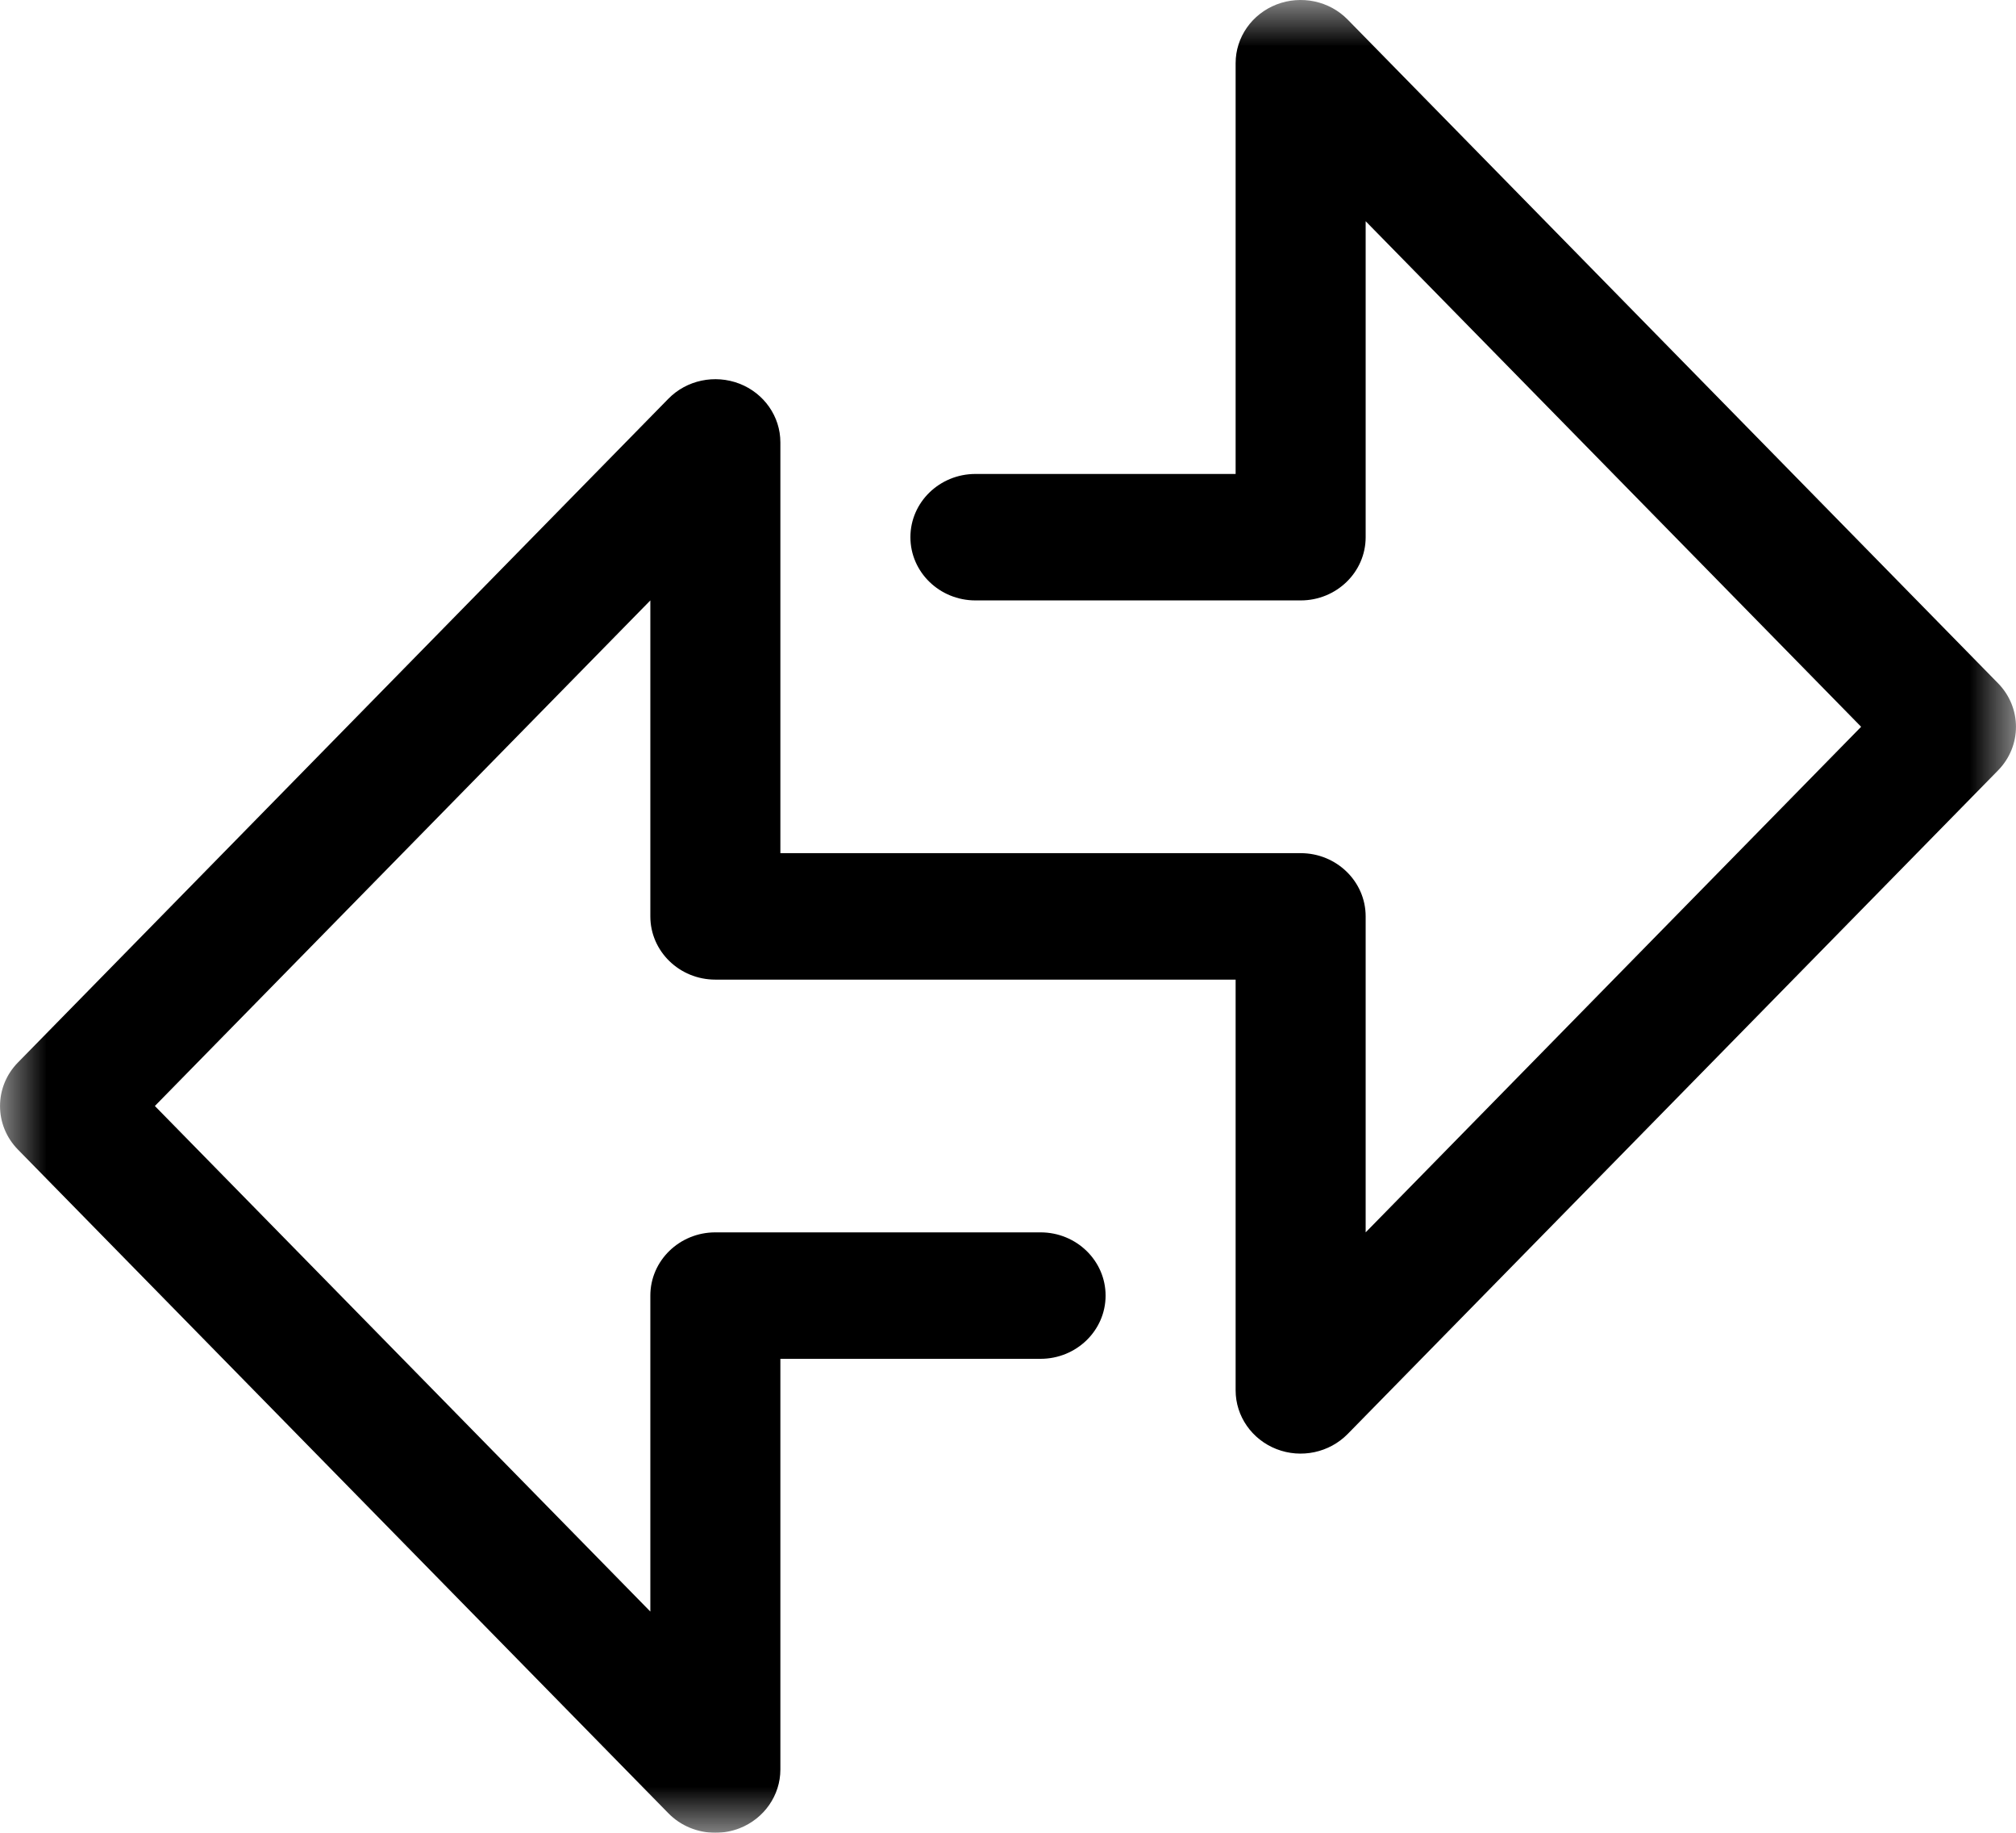 <?xml version="1.0" encoding="UTF-8"?>
<svg width="22px" height="20px" viewBox="0 0 22 20" version="1.1" xmlns="http://www.w3.org/2000/svg" xmlns:xlink="http://www.w3.org/1999/xlink">
    <!-- Generator: Sketch 52.4 (67378) - http://www.bohemiancoding.com/sketch -->
    <title>Group 3</title>
    <desc>Created with Sketch.</desc>
    <defs>
        <polygon id="path-1" points="0 0 22 0 22 20 0 20"></polygon>
    </defs>
    <g id="Component-Library" stroke="none" stroke-width="1" fill="none" fill-rule="evenodd">
        <g id="Iconography" transform="translate(-619, -1467)">
            <g id="Group-3" transform="translate(619, 1467)">
                <mask id="mask-2" fill="white">
                    <use xlink:href="#path-1"></use>
                </mask>
                <g id="Clip-2"></g>
                <path d="M7.806,20 C7.616,20 7.429,19.926 7.293,19.786 L0.196,12.545 C-0.065,12.279 -0.065,11.86 0.196,11.594 L7.293,4.352 C7.493,4.147 7.801,4.083 8.07,4.187 C8.339,4.292 8.516,4.545 8.516,4.827 L8.516,9.31 L14.194,9.31 C14.585,9.31 14.903,9.619 14.903,10 L14.903,13.448 L20.31,7.931 L14.903,2.414 L14.903,5.862 C14.903,6.243 14.585,6.552 14.194,6.552 L10.645,6.552 C10.253,6.552 9.935,6.243 9.935,5.862 C9.935,5.481 10.253,5.172 10.645,5.172 L13.484,5.172 L13.484,0.689 C13.484,0.407 13.661,0.154 13.93,0.049 C14.199,-0.055 14.507,0.009 14.707,0.214 L21.804,7.456 C22.065,7.722 22.065,8.141 21.804,8.407 L14.707,15.648 C14.507,15.852 14.199,15.918 13.93,15.813 C13.661,15.708 13.484,15.454 13.484,15.172 L13.484,10.69 L7.806,10.69 C7.415,10.69 7.097,10.381 7.097,10 L7.097,6.552 L1.69,12.069 L7.097,17.586 L7.097,14.138 C7.097,13.757 7.415,13.448 7.806,13.448 L11.355,13.448 C11.747,13.448 12.065,13.757 12.065,14.138 C12.065,14.519 11.747,14.828 11.355,14.828 L8.516,14.828 L8.516,19.31 C8.516,19.592 8.339,19.846 8.07,19.951 C7.985,19.984 7.895,20 7.806,20" id="Fill-1" fill="#000000" mask="url(#mask-2)"></path>
            </g>
        </g>
    </g>
</svg>